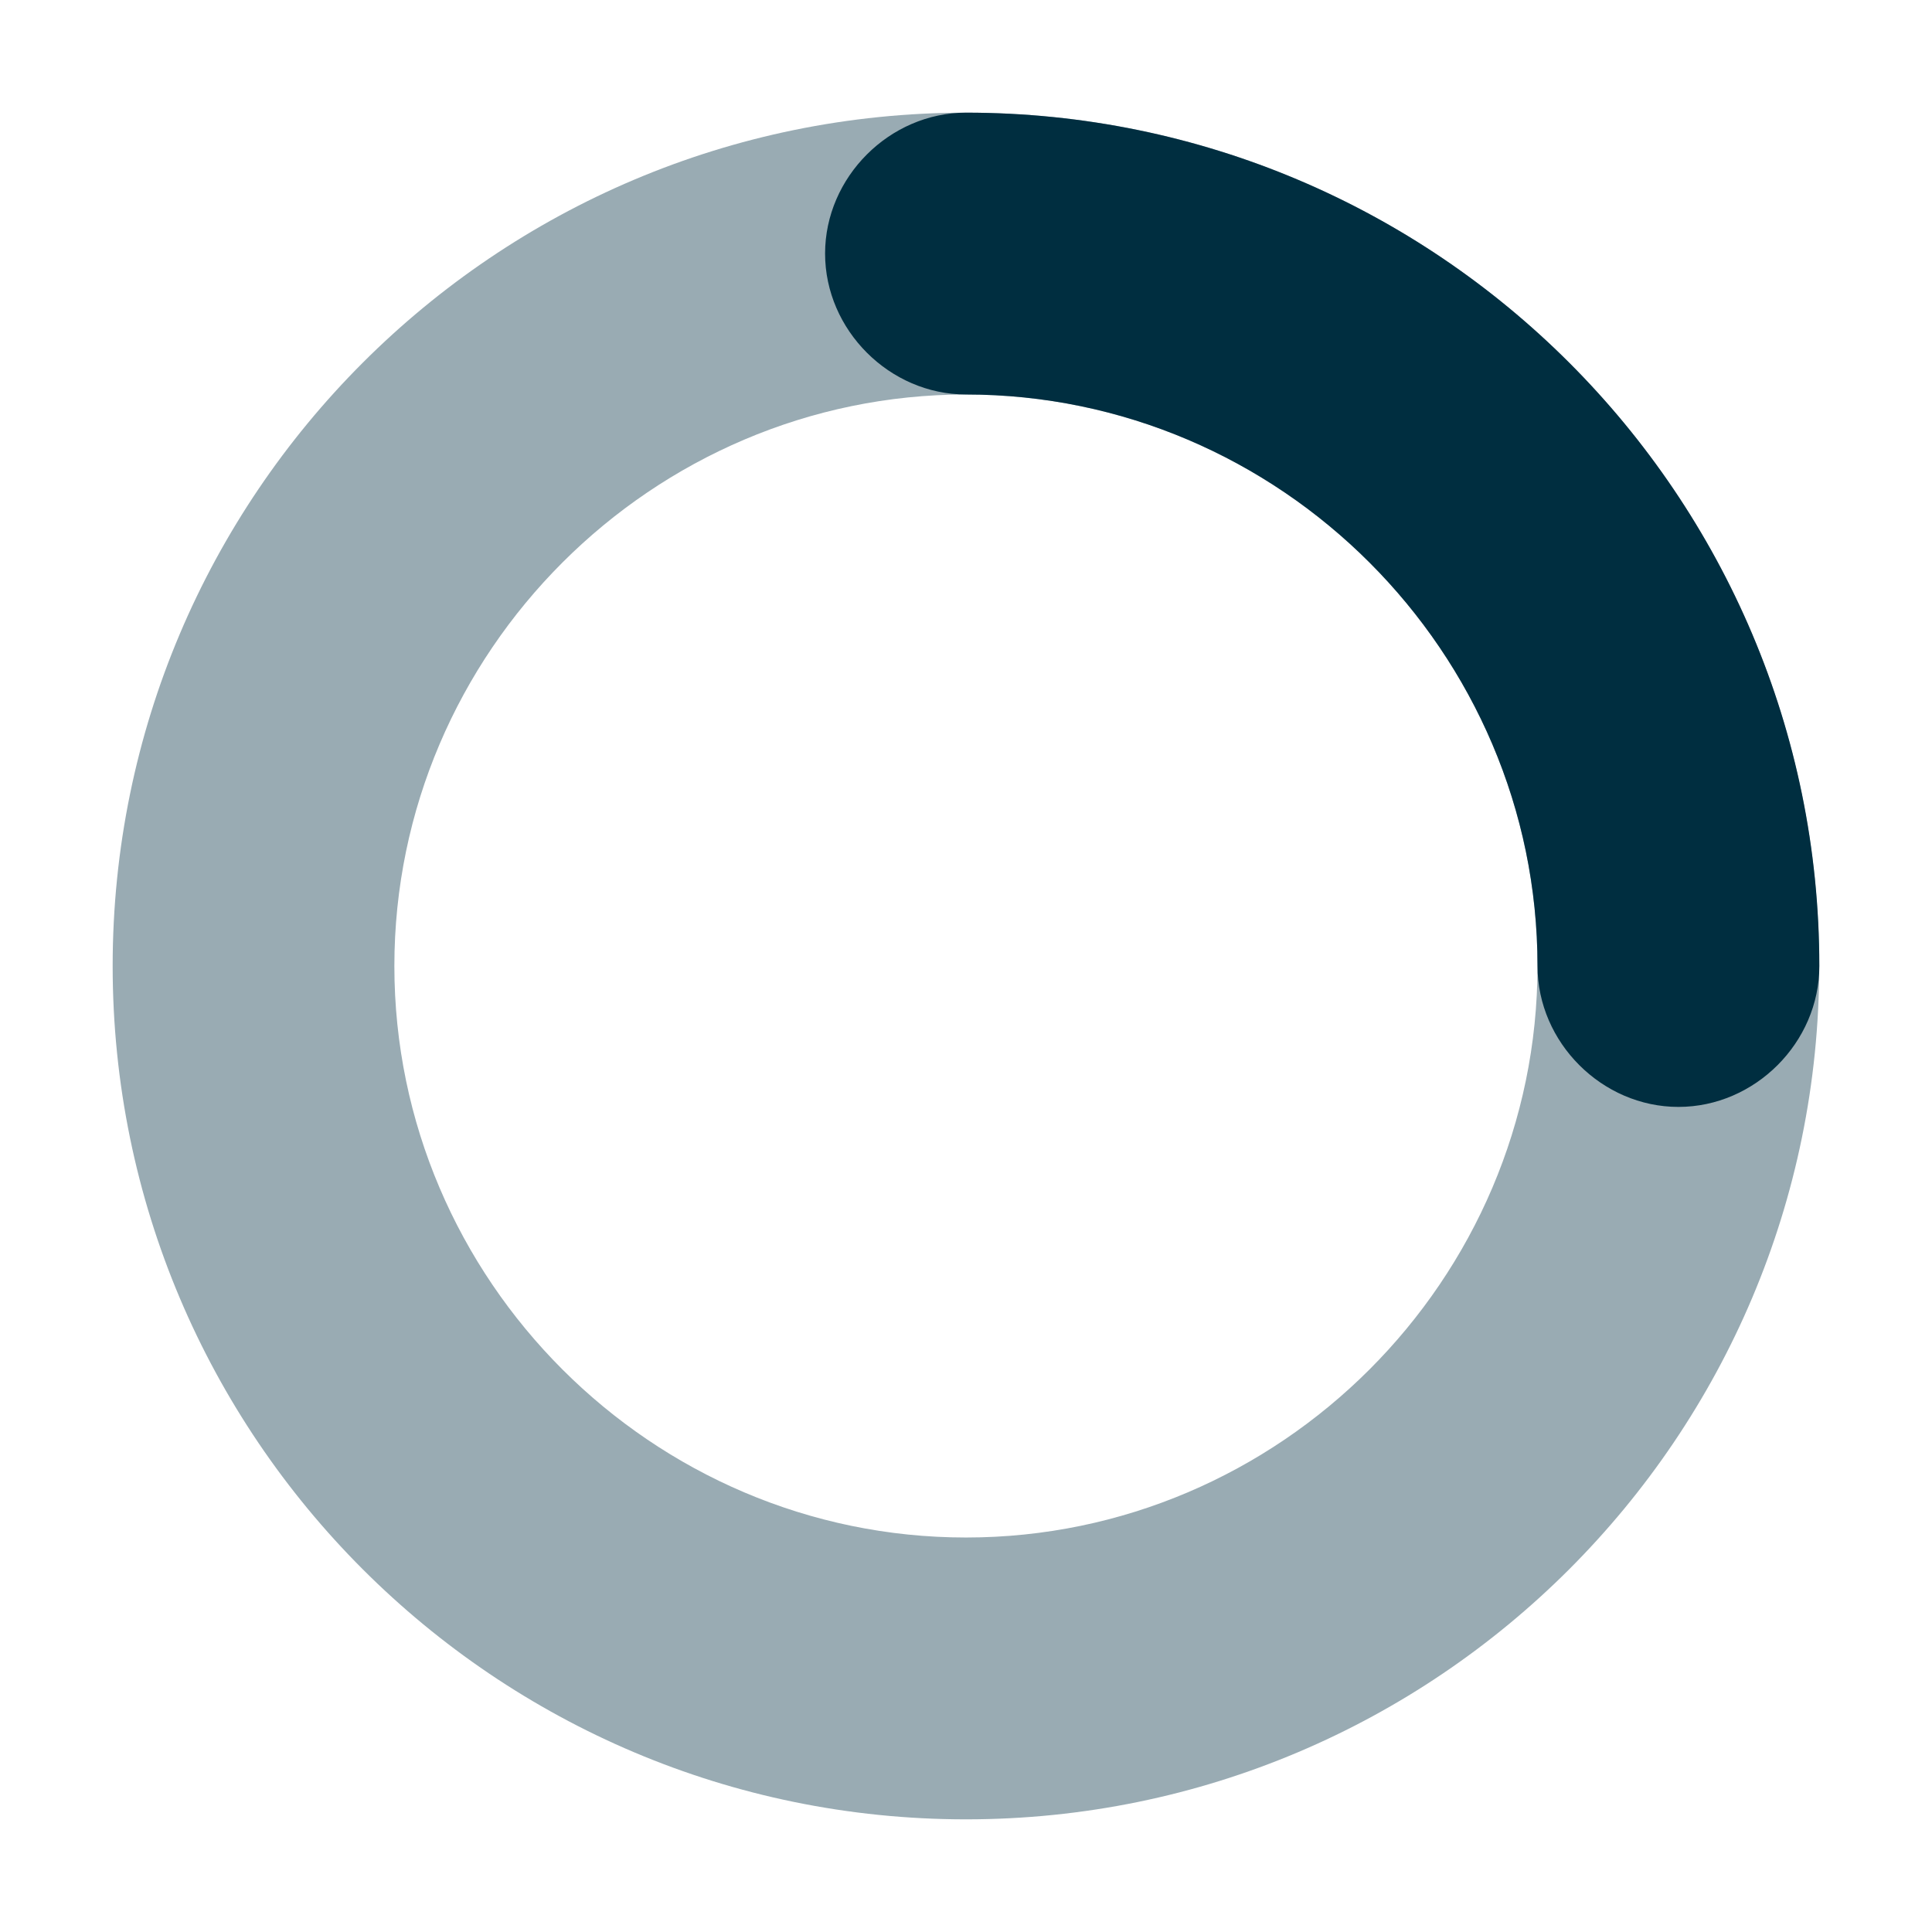 <svg width="16" height="16" viewBox="0 0 16 16" fill="none" xmlns="http://www.w3.org/2000/svg">
<g clip-path="url(#clip0_3236_15812)">
<path d="M8 15.067C4.1 15.067 0.933 11.9 0.933 8C0.933 4.1 4.1 0.933 8 0.933C11.9 0.933 15.066 4.1 15.066 8C15.066 11.9 11.9 15.067 8 15.067ZM8 3.267C5.4 3.267 3.266 5.4 3.266 8C3.266 10.6 5.4 12.733 8 12.733C10.6 12.733 12.733 10.6 12.733 8C12.733 5.4 10.6 3.267 8 3.267Z" fill="#99ABB3"/>
<path d="M13.9 9.167C13.267 9.167 12.733 8.633 12.733 8C12.733 5.4 10.6 3.267 8 3.267C7.367 3.267 6.833 2.733 6.833 2.1C6.833 1.467 7.367 0.933 8 0.933C11.9 0.933 15.067 4.1 15.067 8C15.067 8.633 14.534 9.167 13.9 9.167Z" fill="#002E40"/>
</g>
<defs>
<clipPath id="clip0_3236_15812">
<rect width="16" height="16" fill="white"/>
</clipPath>
</defs>
</svg>
